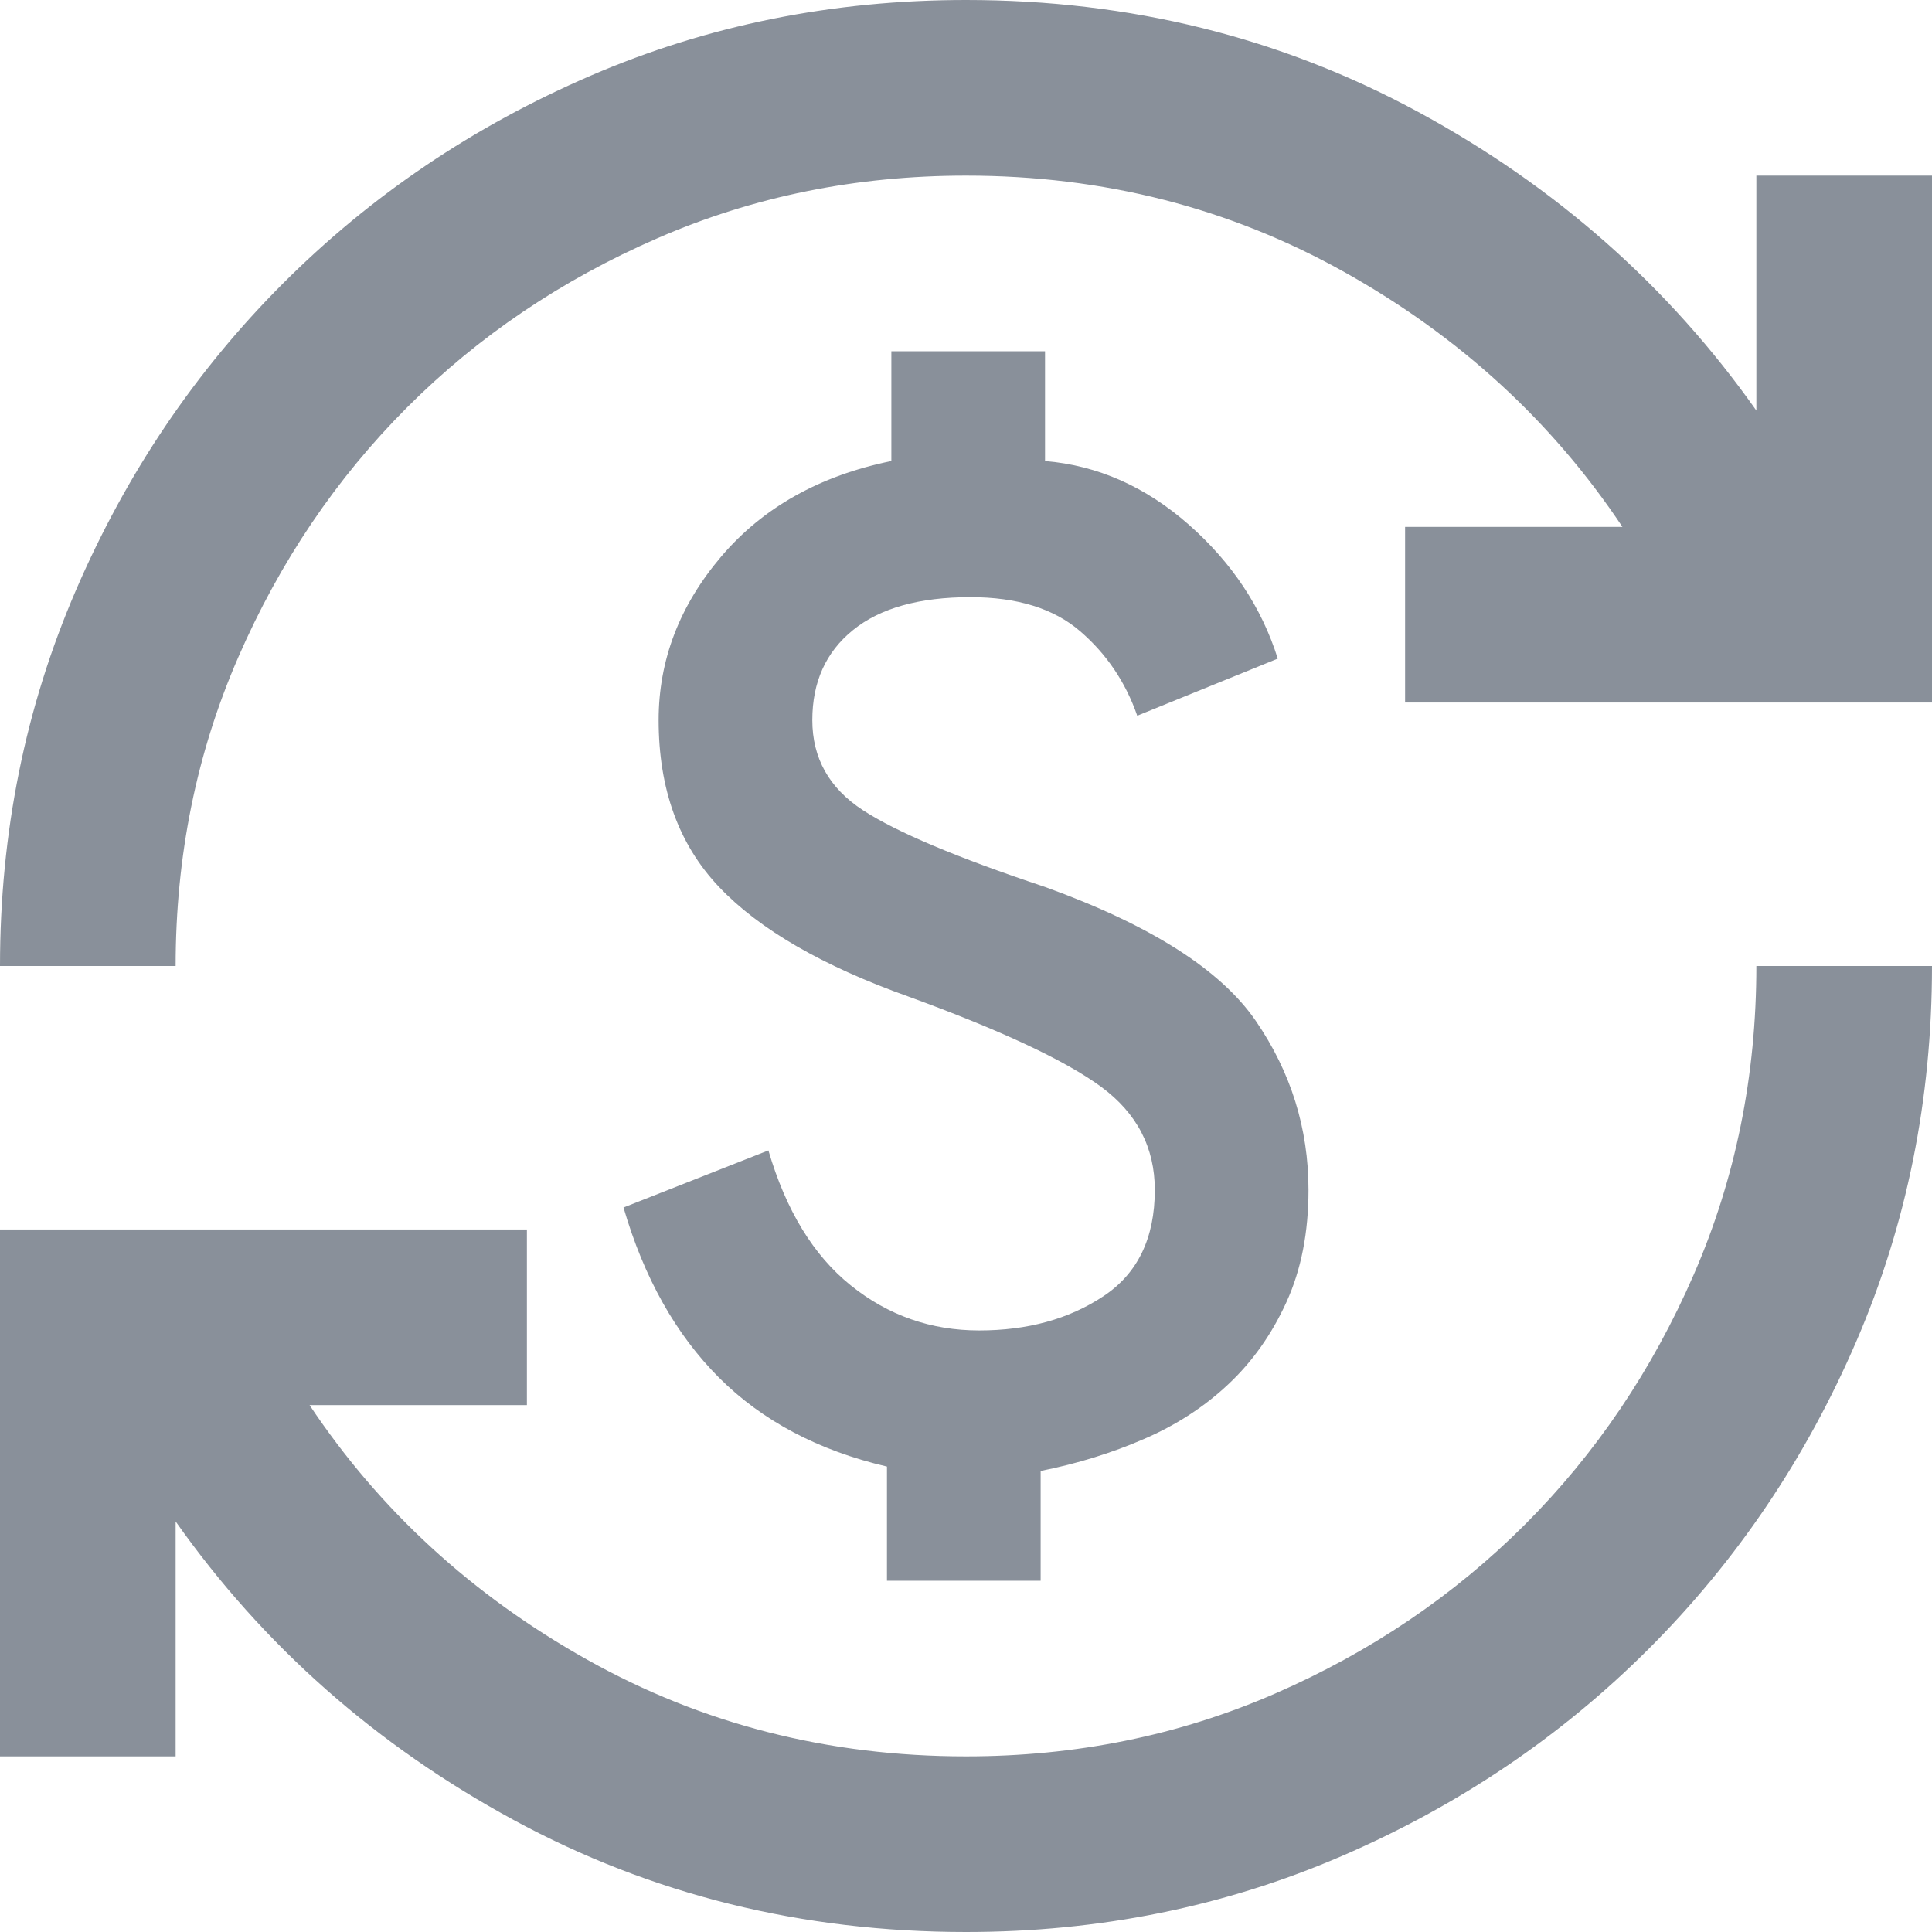 <svg width="22" height="22" viewBox="0 0 22 22" fill="none" xmlns="http://www.w3.org/2000/svg">
<path d="M11 22C9.133 22 7.417 21.575 5.85 20.725C4.283 19.875 3 18.742 2 17.325V20H0V14H6V16H3.525C4.325 17.2 5.379 18.167 6.688 18.9C7.996 19.633 9.433 20 11 20C12.25 20 13.421 19.763 14.513 19.288C15.604 18.813 16.554 18.171 17.363 17.362C18.171 16.554 18.813 15.604 19.288 14.512C19.763 13.421 20 12.25 20 11H22C22 12.517 21.713 13.942 21.138 15.275C20.563 16.608 19.775 17.775 18.775 18.775C17.775 19.775 16.608 20.562 15.275 21.137C13.942 21.712 12.517 22 11 22ZM10.1 18V16.7C9.317 16.517 8.679 16.179 8.188 15.688C7.696 15.196 7.333 14.55 7.1 13.75L8.75 13.1C8.95 13.783 9.263 14.296 9.688 14.637C10.113 14.979 10.6 15.15 11.15 15.15C11.7 15.15 12.171 15.021 12.562 14.762C12.954 14.504 13.15 14.1 13.15 13.55C13.15 13.067 12.946 12.675 12.538 12.375C12.129 12.075 11.4 11.733 10.35 11.35C9.367 11 8.646 10.583 8.188 10.1C7.729 9.617 7.5 8.983 7.5 8.2C7.5 7.517 7.738 6.896 8.213 6.337C8.688 5.779 9.333 5.417 10.15 5.25V4H11.9V5.25C12.5 5.3 13.046 5.542 13.538 5.975C14.029 6.408 14.367 6.917 14.55 7.5L12.95 8.15C12.817 7.767 12.6 7.446 12.3 7.188C12 6.929 11.583 6.8 11.05 6.8C10.467 6.8 10.021 6.925 9.713 7.175C9.404 7.425 9.25 7.767 9.25 8.2C9.25 8.633 9.442 8.975 9.825 9.225C10.208 9.475 10.9 9.767 11.9 10.1C13.1 10.533 13.9 11.042 14.3 11.625C14.7 12.208 14.9 12.85 14.9 13.55C14.9 14.033 14.817 14.458 14.65 14.825C14.483 15.192 14.263 15.504 13.988 15.762C13.713 16.021 13.392 16.229 13.025 16.387C12.658 16.546 12.267 16.667 11.85 16.75V18H10.1ZM0 11C0 9.483 0.288 8.058 0.863 6.725C1.438 5.392 2.225 4.225 3.225 3.225C4.225 2.225 5.392 1.437 6.725 0.862C8.058 0.287 9.483 0 11 0C12.867 0 14.583 0.425 16.15 1.275C17.717 2.125 19 3.258 20 4.675V2H22V8H16V6H18.475C17.675 4.8 16.621 3.833 15.312 3.1C14.004 2.367 12.567 2 11 2C9.75 2 8.579 2.237 7.488 2.712C6.396 3.187 5.446 3.829 4.638 4.637C3.829 5.446 3.187 6.396 2.712 7.487C2.237 8.579 2 9.75 2 11H0Z" fill="#89909A"/>
</svg>

